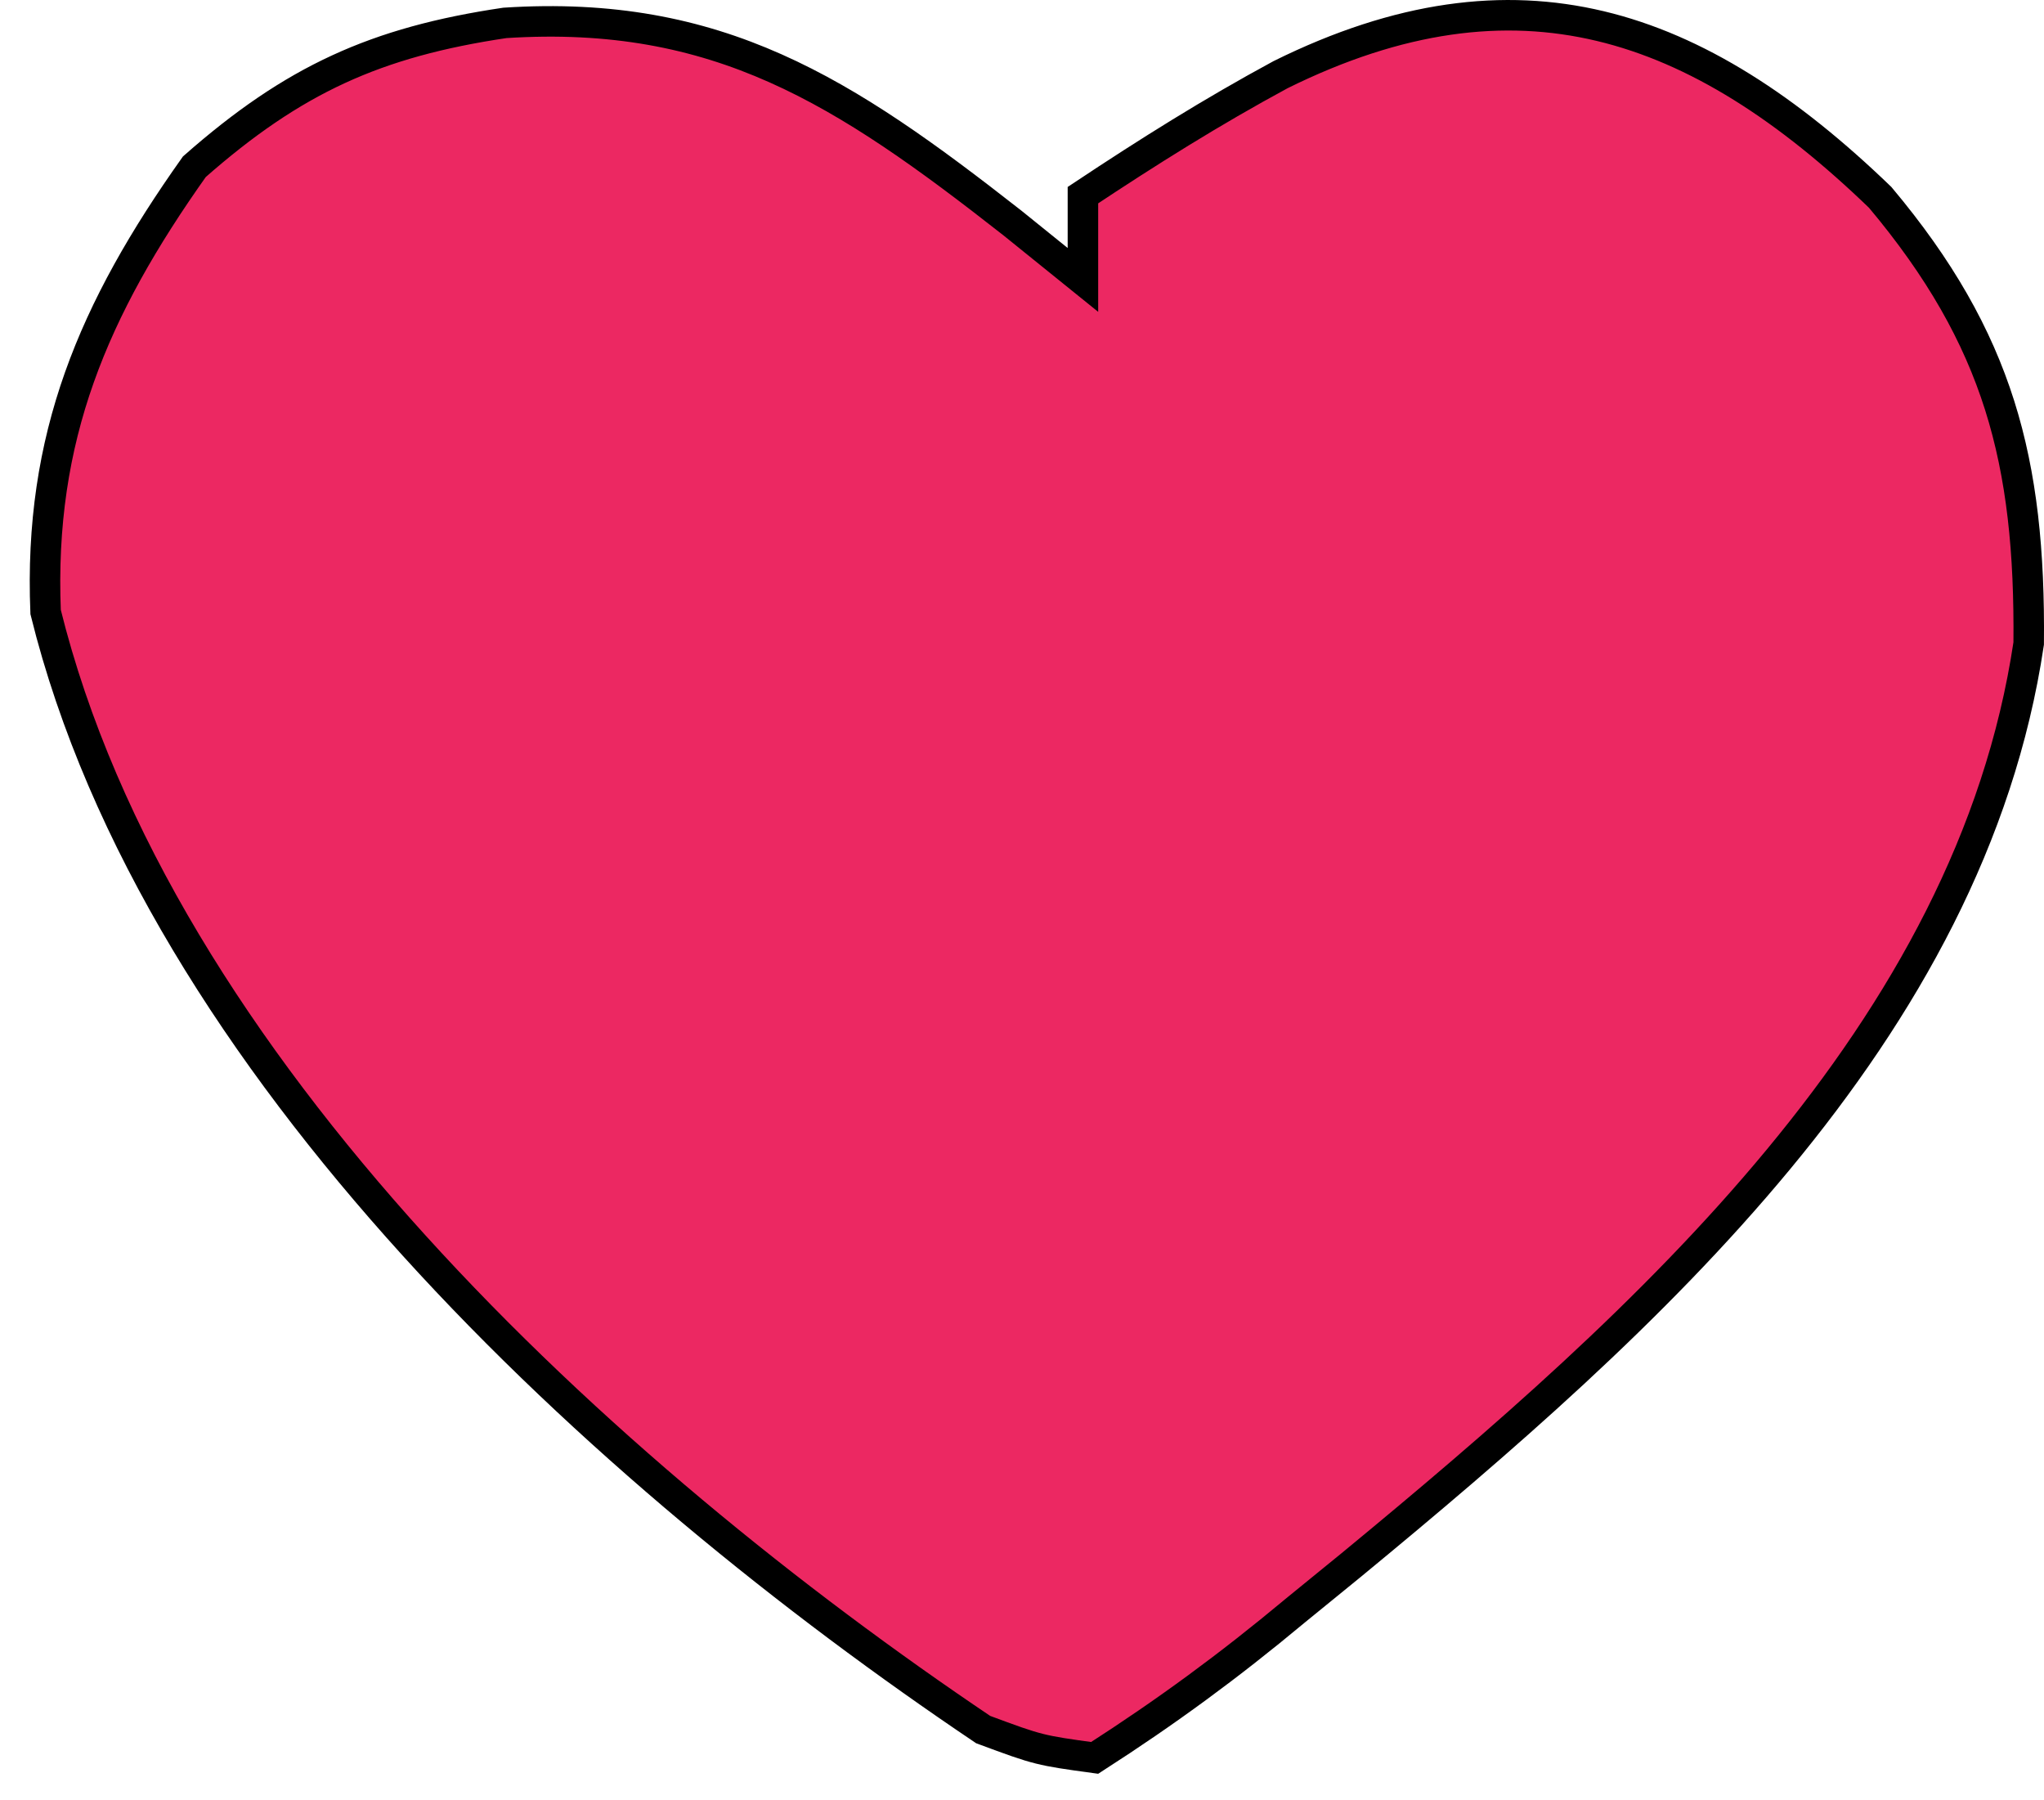 <svg width="67" height="59" viewBox="0 0 67 59" fill="none" xmlns="http://www.w3.org/2000/svg">
<path d="M34.683 8.516L33.15 7.279C33.149 7.278 33.148 7.277 33.147 7.277C27.671 2.99 23.541 0.3 16.55 0.75C12.324 1.377 9.62 2.603 6.371 5.464C3.055 10.136 1.263 14.332 1.495 20.056C3.336 27.493 7.89 34.55 13.567 40.809C19.237 47.063 26.003 52.492 32.227 56.679C33.169 57.029 33.616 57.193 34.074 57.307C34.513 57.417 34.967 57.482 35.882 57.607C38.24 56.092 40.28 54.594 42.427 52.806L42.431 52.802L44.32 51.263C44.32 51.263 44.321 51.263 44.321 51.262C53.943 43.329 64.591 33.845 66.498 21.088C66.527 18.091 66.278 15.599 65.545 13.281C64.812 10.966 63.587 8.799 61.631 6.469C58.612 3.557 55.626 1.61 52.453 0.854C49.288 0.1 45.877 0.516 41.977 2.446C39.722 3.665 37.643 4.97 35.497 6.395V8.127V9.173L34.683 8.516Z" fill="#EC2862" stroke="black"/>
</svg>
